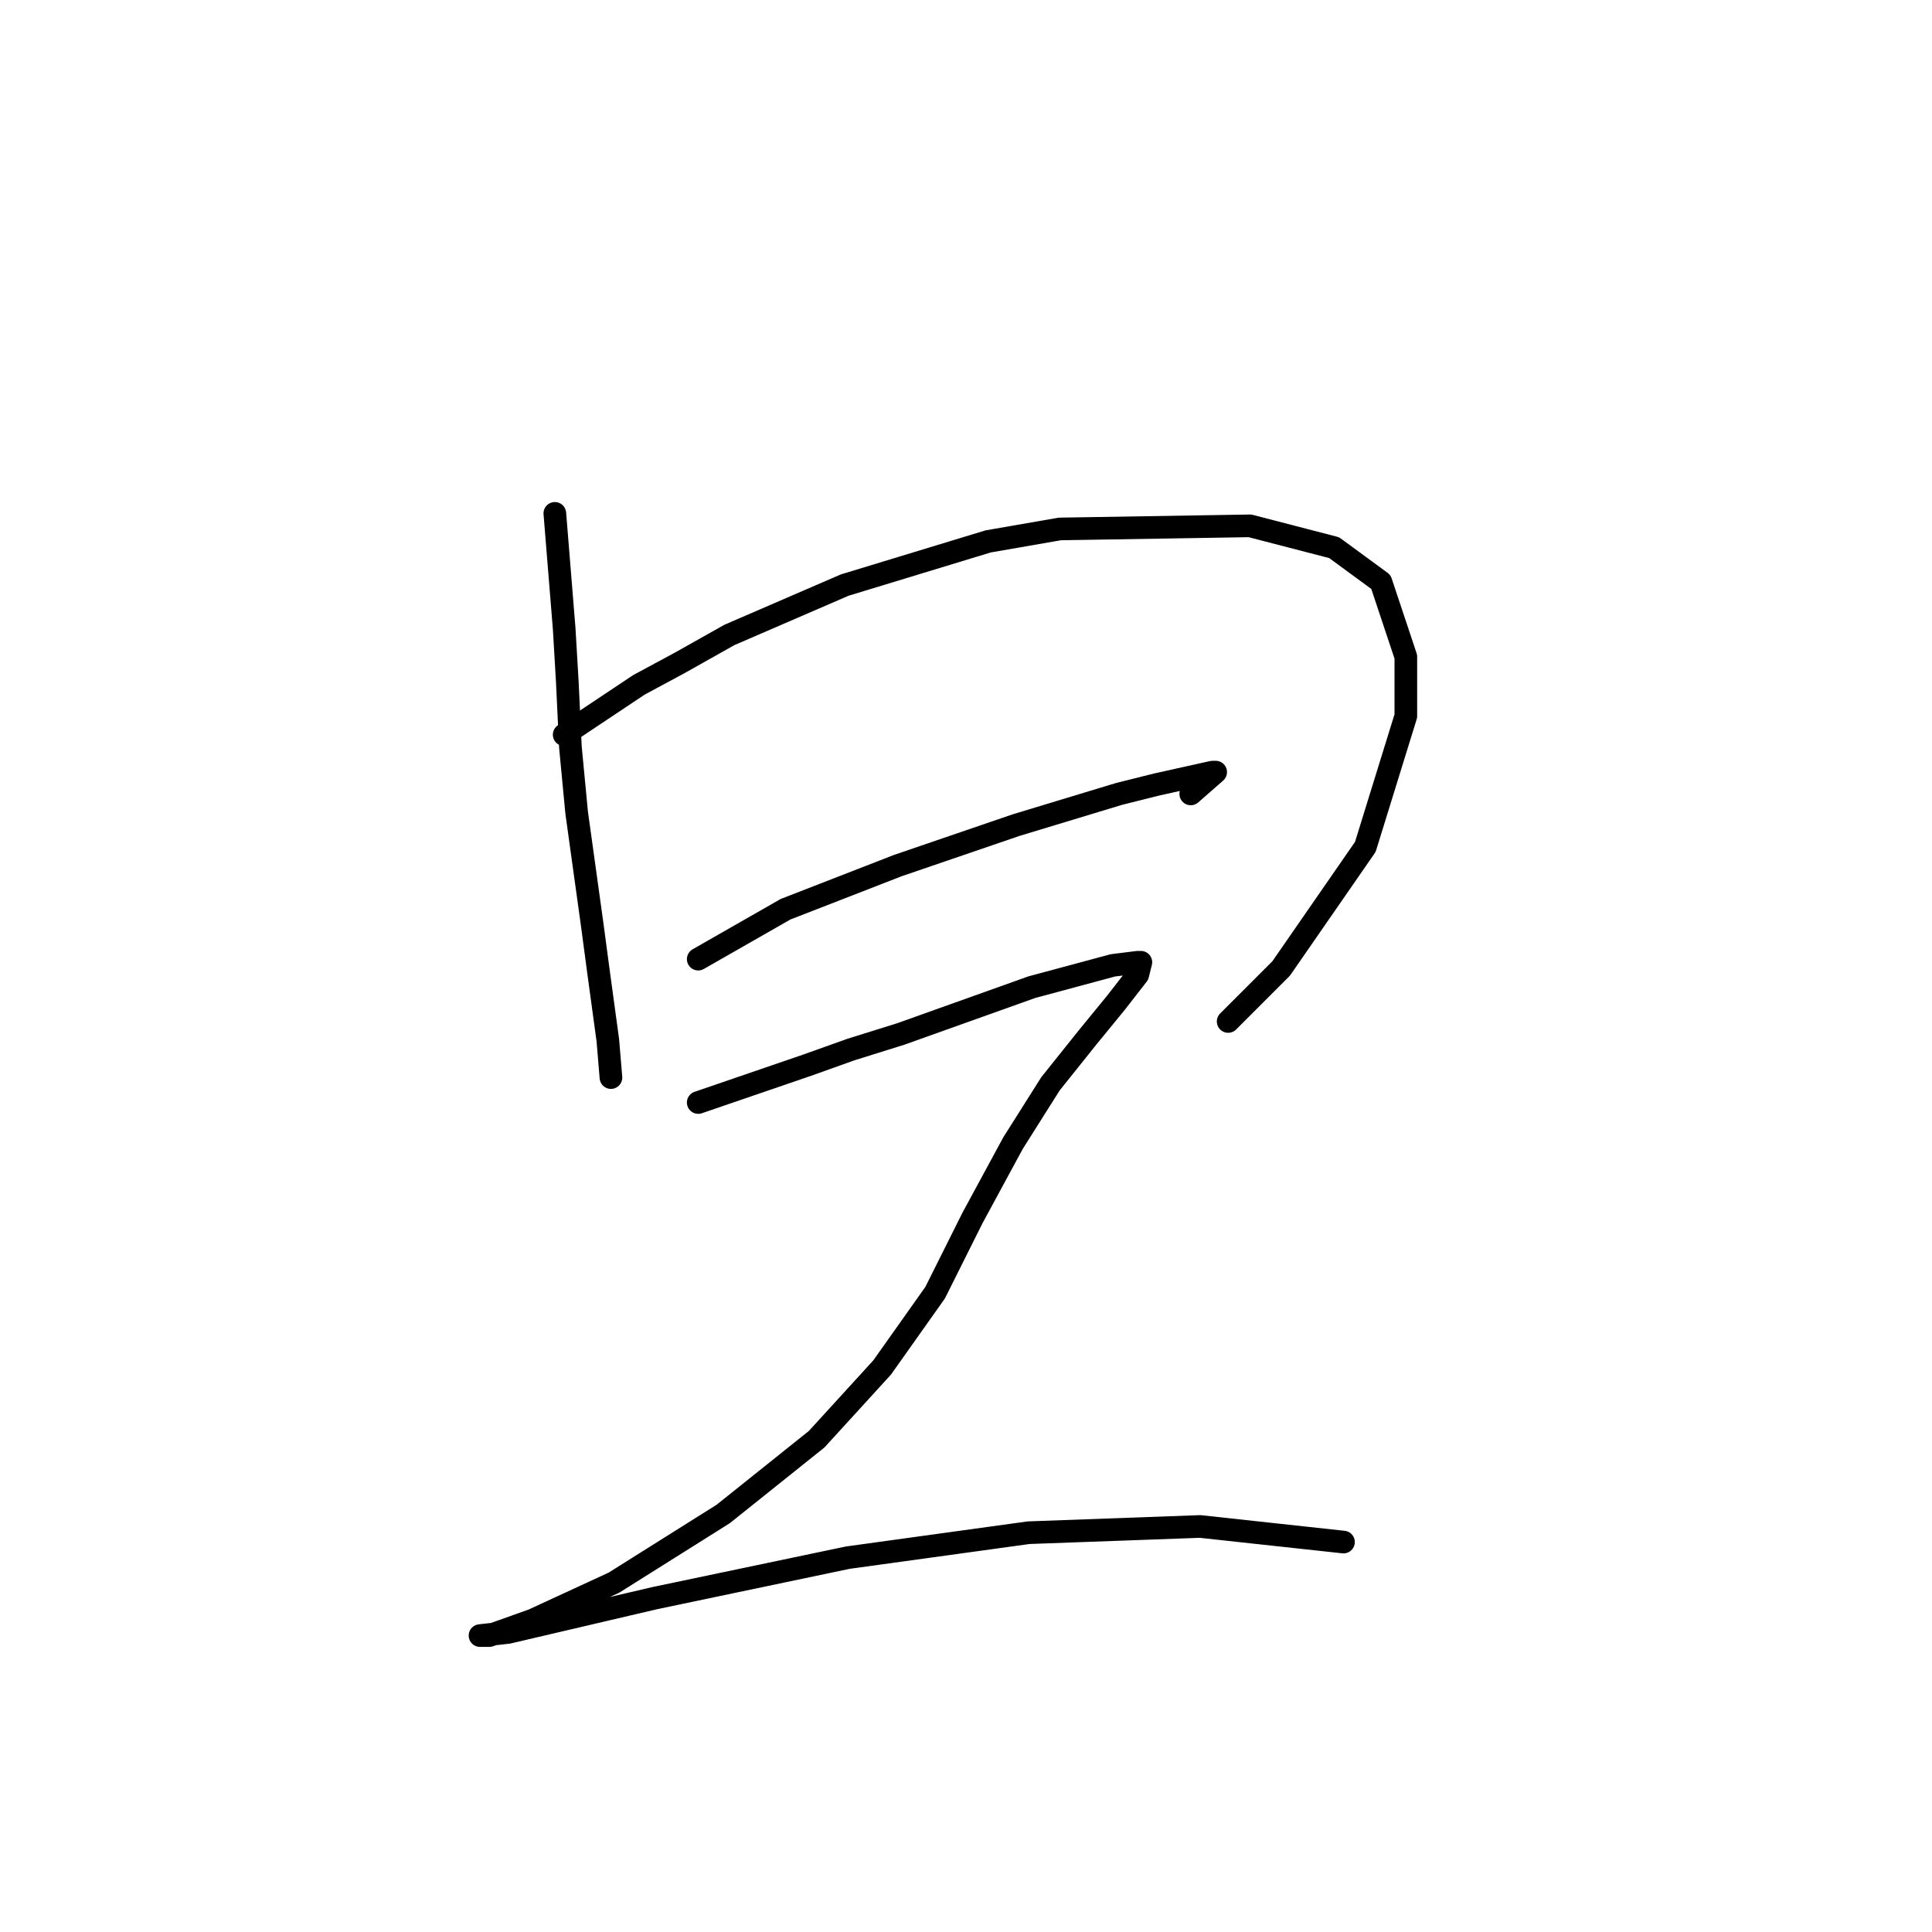 <?xml version="1.0" standalone="no"?>
    <svg width="256" height="256" xmlns="http://www.w3.org/2000/svg" version="1.1">
    <polyline stroke="black" stroke-width="3" stroke-linecap="round" fill="transparent" stroke-linejoin="round" points="73.518 68.024 74.757 83.307 75.17 90.329 75.583 99.003 76.409 107.677 78.474 122.547 79.3 128.742 80.54 137.83 80.953 142.786 80.953 142.786 " />
        <polyline stroke="black" stroke-width="3" stroke-linecap="round" fill="transparent" stroke-linejoin="round" points="74.757 97.351 84.67 90.742 90.04 87.85 96.649 84.133 111.931 77.524 130.932 71.741 140.432 70.089 165.628 69.676 176.78 72.568 182.976 77.111 186.28 87.024 186.28 94.872 180.911 112.22 169.758 128.329 162.737 135.351 162.737 135.351 " />
        <polyline stroke="black" stroke-width="3" stroke-linecap="round" fill="transparent" stroke-linejoin="round" points="92.518 127.09 104.083 120.481 118.953 114.699 134.649 109.329 148.28 105.199 153.236 103.959 160.671 102.307 161.084 102.307 157.78 105.199 157.78 105.199 " />
        <polyline stroke="black" stroke-width="3" stroke-linecap="round" fill="transparent" stroke-linejoin="round" points="92.518 146.091 106.975 141.134 112.758 139.069 119.366 137.003 136.714 130.808 147.454 127.916 150.758 127.503 151.171 127.503 150.758 129.155 147.867 132.873 144.149 137.416 139.193 143.612 134.236 151.46 128.866 161.373 123.91 171.287 116.888 181.2 108.214 190.7 95.822 200.613 81.366 209.7 70.626 214.657 64.844 216.722 63.605 216.722 67.322 216.309 86.735 211.766 112.344 206.396 136.301 203.091 159.019 202.265 178.019 204.331 178.019 204.331 " />
        </svg>